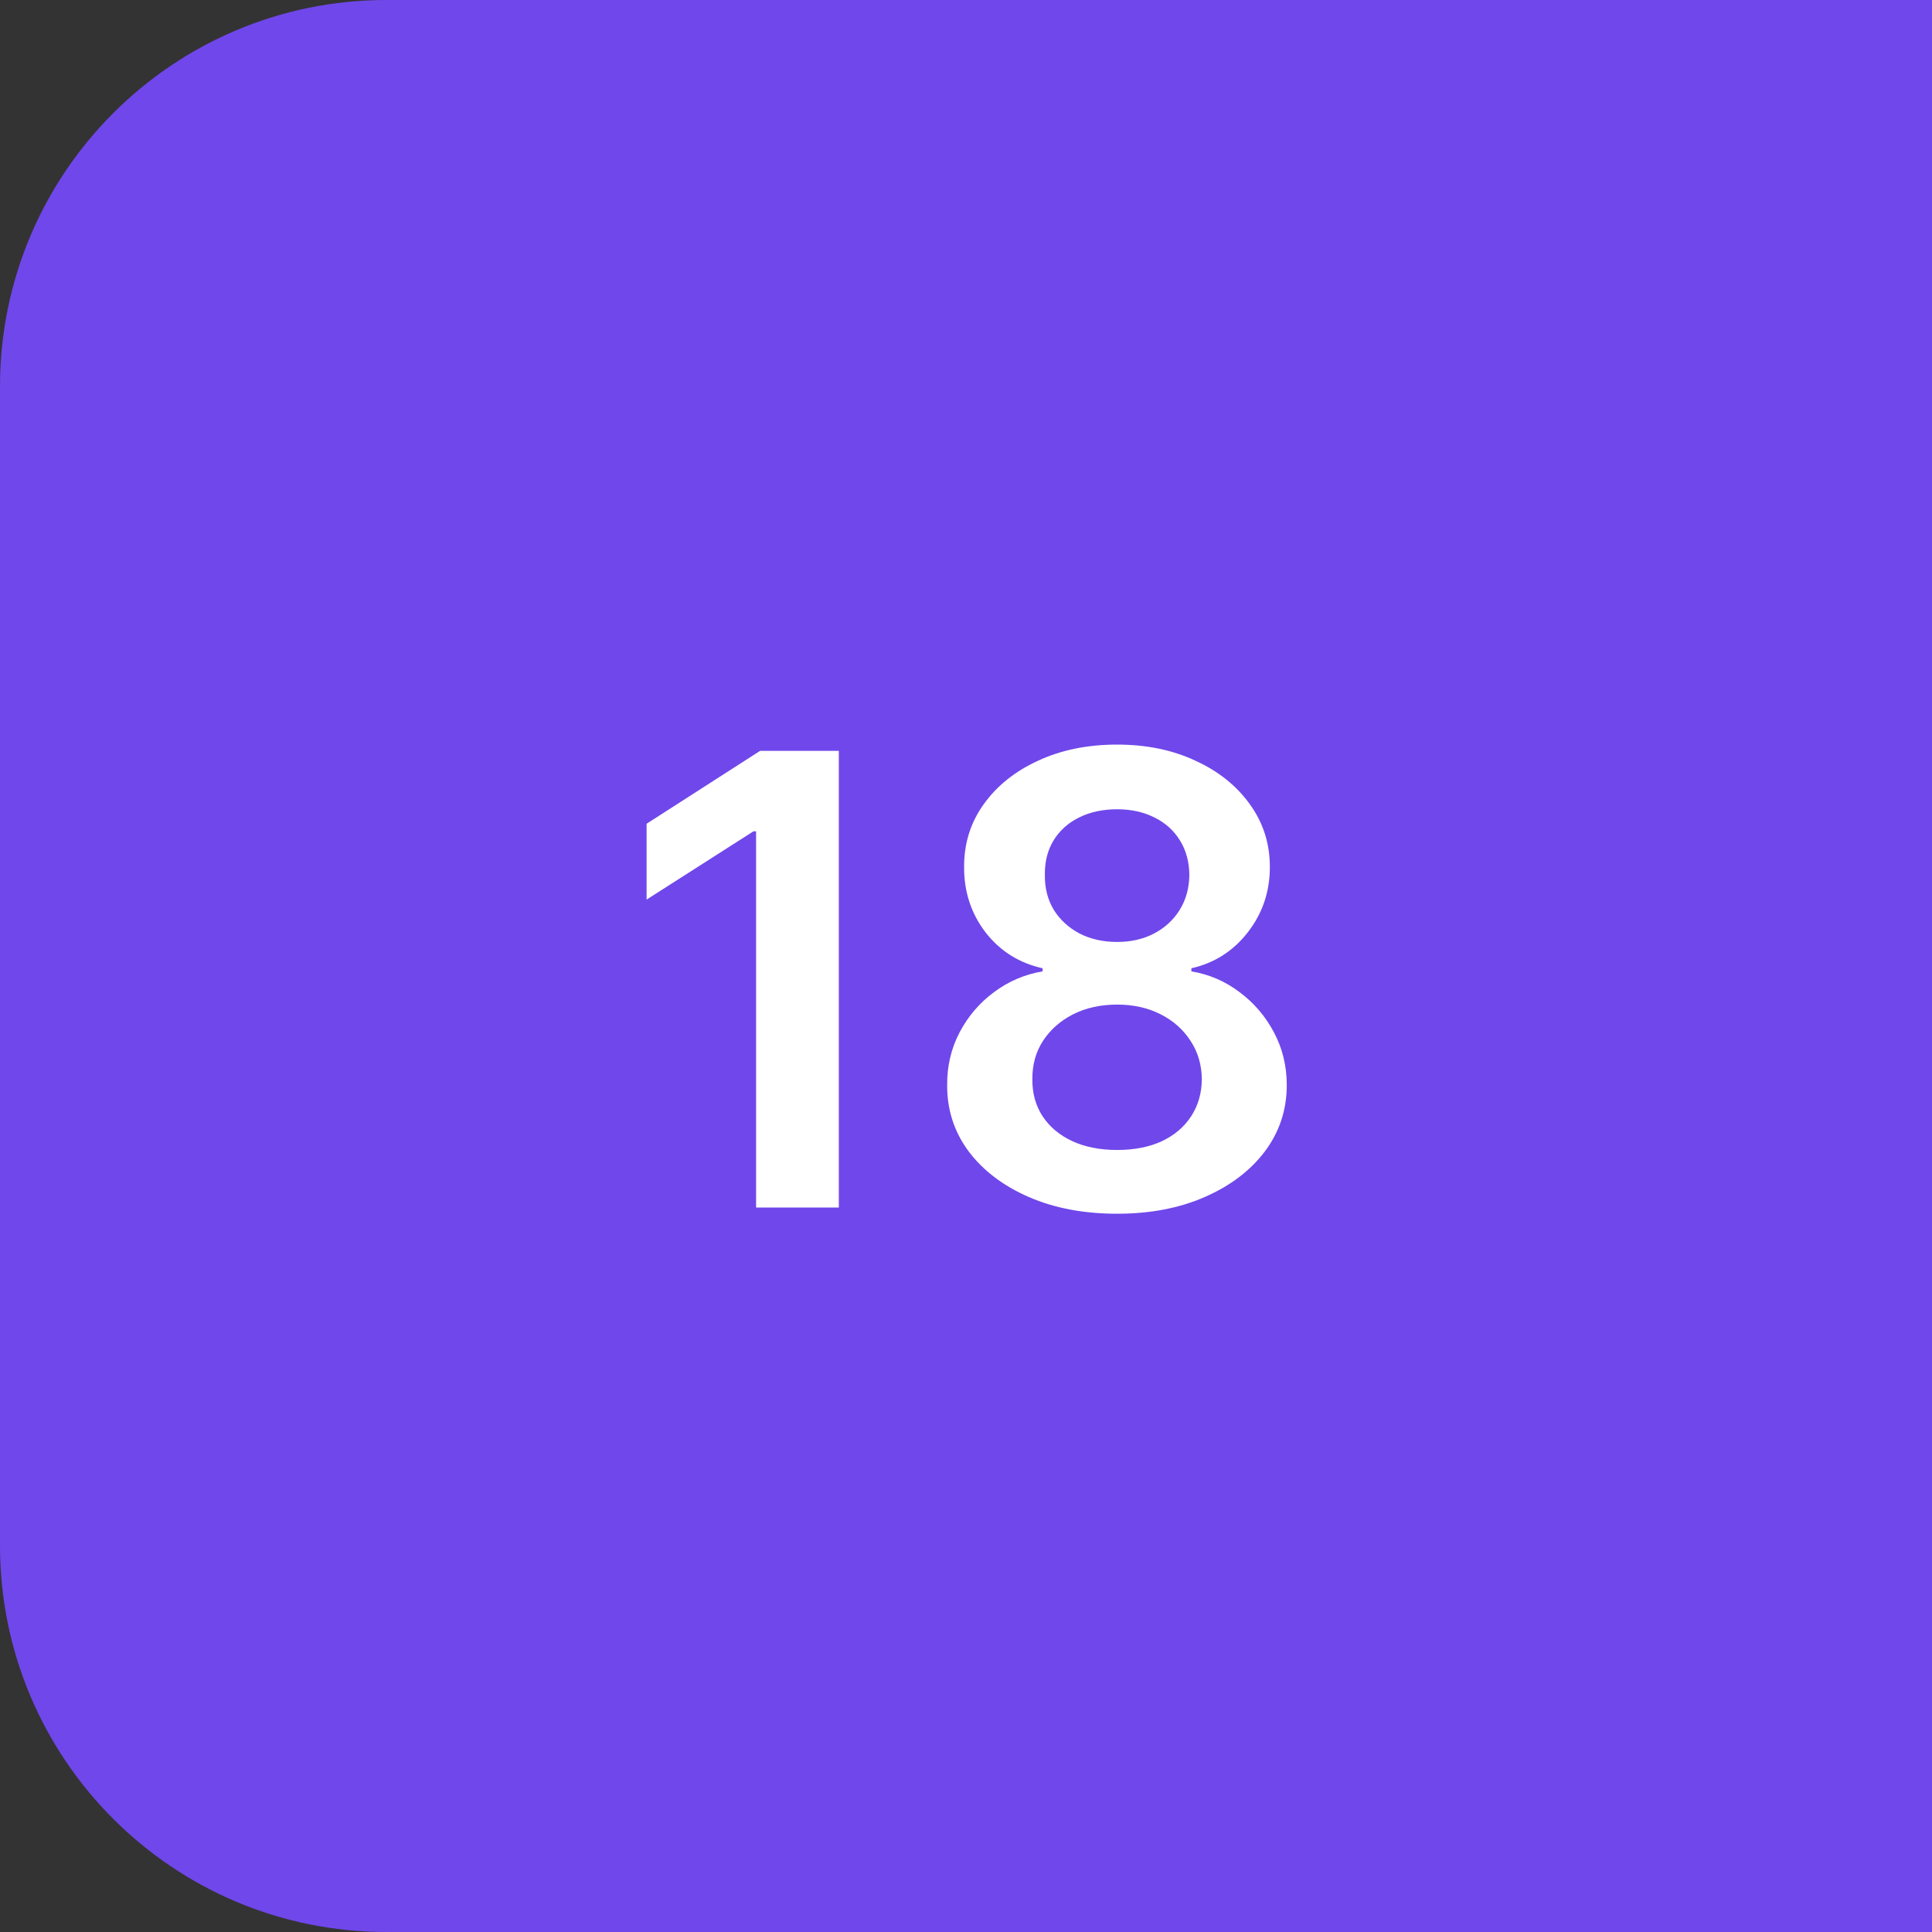 <svg width="40" height="40" viewBox="0 0 40 40" fill="none" xmlns="http://www.w3.org/2000/svg">
<rect x="0" y="0" width="40" height="40" fill="#333333" stroke="none"/>
<path d="M0 8C0 3.582 3.582 0 8 0H40V40H8C3.582 40 0 36.418 0 32V8Z" fill="#7047EB"/>
<path d="M17.367 15.546V25H15.654V17.212H15.599L13.387 18.625V17.055L15.737 15.546H17.367ZM23.128 25.129C22.442 25.129 21.832 25.014 21.3 24.783C20.771 24.552 20.355 24.237 20.054 23.837C19.755 23.433 19.607 22.976 19.61 22.466C19.607 22.069 19.694 21.704 19.869 21.371C20.044 21.039 20.281 20.762 20.58 20.541C20.882 20.316 21.217 20.173 21.586 20.111V20.047C21.1 19.939 20.706 19.691 20.404 19.303C20.106 18.912 19.958 18.462 19.961 17.951C19.958 17.464 20.094 17.03 20.368 16.649C20.642 16.267 21.017 15.967 21.494 15.749C21.971 15.527 22.516 15.416 23.128 15.416C23.735 15.416 24.275 15.527 24.749 15.749C25.226 15.967 25.601 16.267 25.875 16.649C26.152 17.03 26.291 17.464 26.291 17.951C26.291 18.462 26.138 18.912 25.834 19.303C25.532 19.691 25.143 19.939 24.666 20.047V20.111C25.035 20.173 25.367 20.316 25.663 20.541C25.961 20.762 26.198 21.039 26.374 21.371C26.552 21.704 26.641 22.069 26.641 22.466C26.641 22.976 26.491 23.433 26.189 23.837C25.887 24.237 25.472 24.552 24.942 24.783C24.416 25.014 23.811 25.129 23.128 25.129ZM23.128 23.809C23.482 23.809 23.79 23.749 24.052 23.629C24.313 23.506 24.516 23.334 24.661 23.112C24.806 22.89 24.879 22.635 24.883 22.346C24.879 22.044 24.801 21.778 24.647 21.547C24.496 21.313 24.288 21.13 24.024 20.997C23.762 20.865 23.464 20.799 23.128 20.799C22.79 20.799 22.488 20.865 22.223 20.997C21.959 21.13 21.75 21.313 21.596 21.547C21.445 21.778 21.371 22.044 21.374 22.346C21.371 22.635 21.442 22.89 21.586 23.112C21.731 23.33 21.934 23.501 22.196 23.624C22.46 23.747 22.771 23.809 23.128 23.809ZM23.128 19.502C23.418 19.502 23.673 19.443 23.895 19.326C24.119 19.209 24.296 19.046 24.425 18.837C24.555 18.628 24.621 18.386 24.624 18.112C24.621 17.841 24.556 17.604 24.43 17.401C24.304 17.195 24.128 17.037 23.904 16.926C23.679 16.812 23.421 16.755 23.128 16.755C22.83 16.755 22.567 16.812 22.339 16.926C22.114 17.037 21.939 17.195 21.812 17.401C21.689 17.604 21.629 17.841 21.633 18.112C21.629 18.386 21.691 18.628 21.817 18.837C21.946 19.043 22.123 19.206 22.348 19.326C22.576 19.443 22.836 19.502 23.128 19.502Z" fill="white"/>
</svg>
